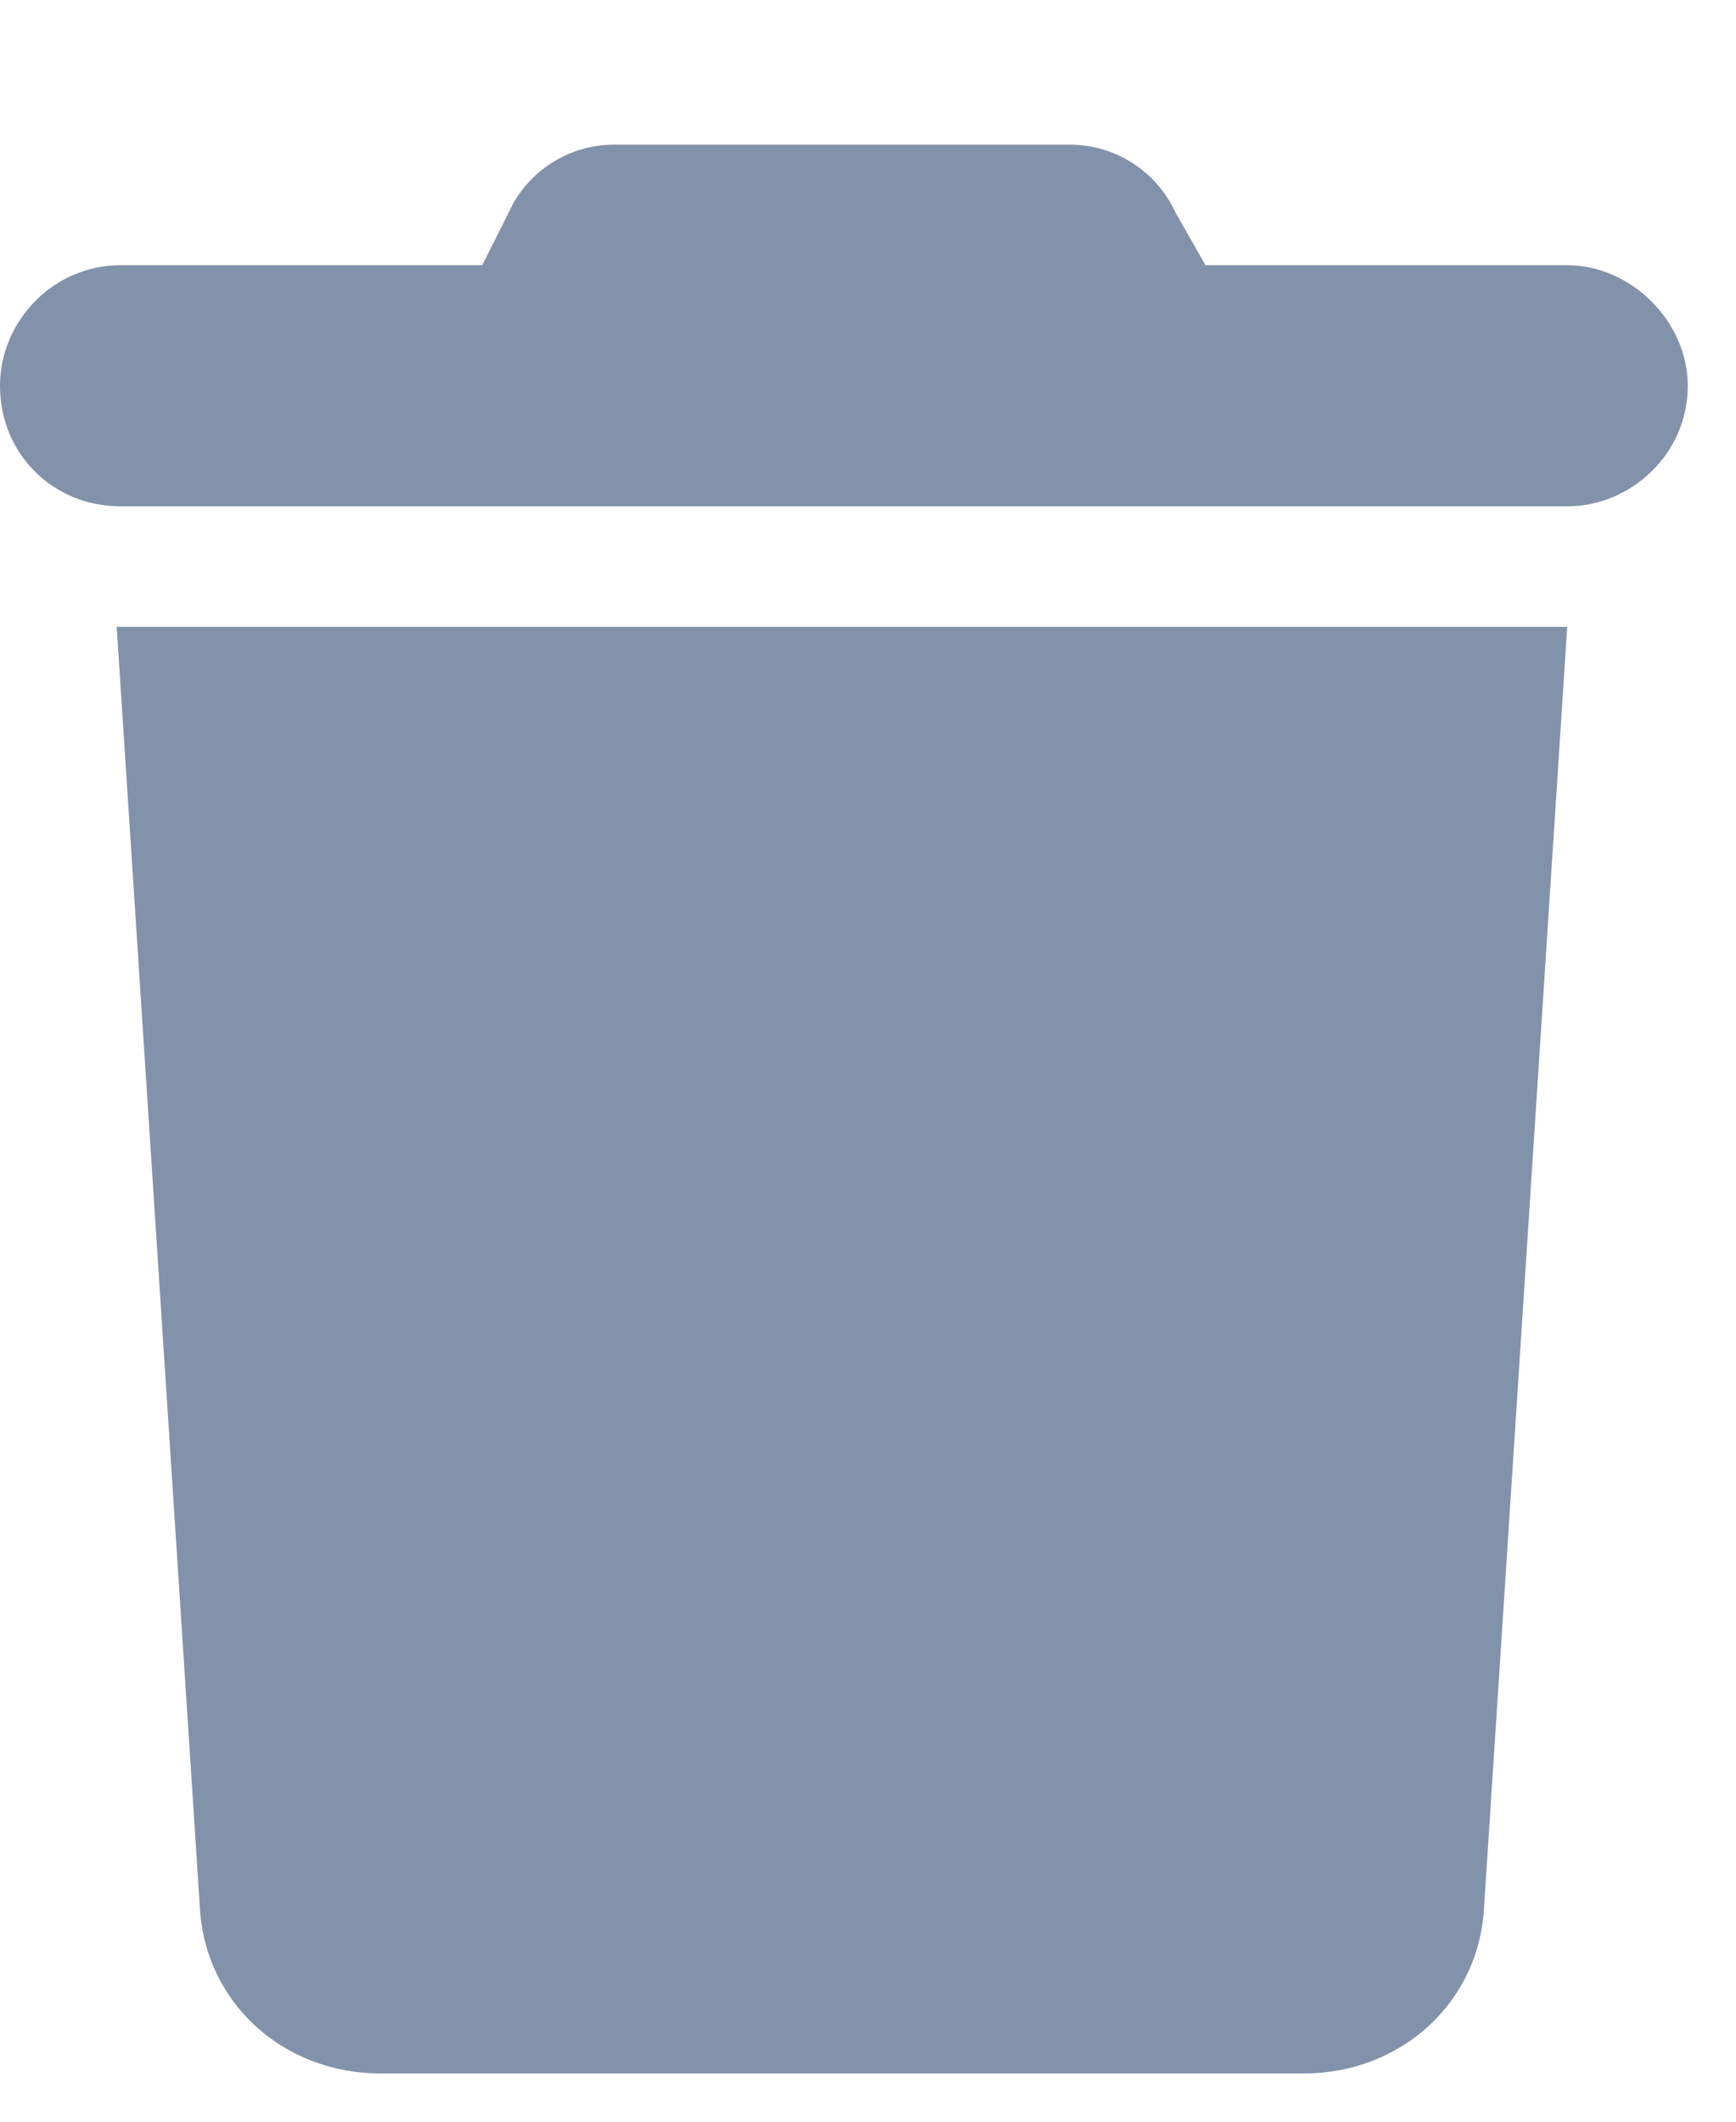 <svg width="9" height="11" viewBox="0 0 9 11" fill="none" xmlns="http://www.w3.org/2000/svg">
<path d="M2.637 1.102C2.734 0.887 2.949 0.75 3.184 0.75H5.547C5.781 0.75 5.996 0.887 6.094 1.102L6.25 1.375H8.125C8.457 1.375 8.75 1.668 8.75 2C8.75 2.352 8.457 2.625 8.125 2.625H0.625C0.273 2.625 0 2.352 0 2C0 1.668 0.273 1.375 0.625 1.375H2.5L2.637 1.102ZM7.695 9.871C7.676 10.379 7.266 10.75 6.758 10.75H1.973C1.465 10.75 1.055 10.379 1.035 9.871L0.605 3.25H8.125L7.695 9.871Z" fill="#8392AB"/>
</svg>
